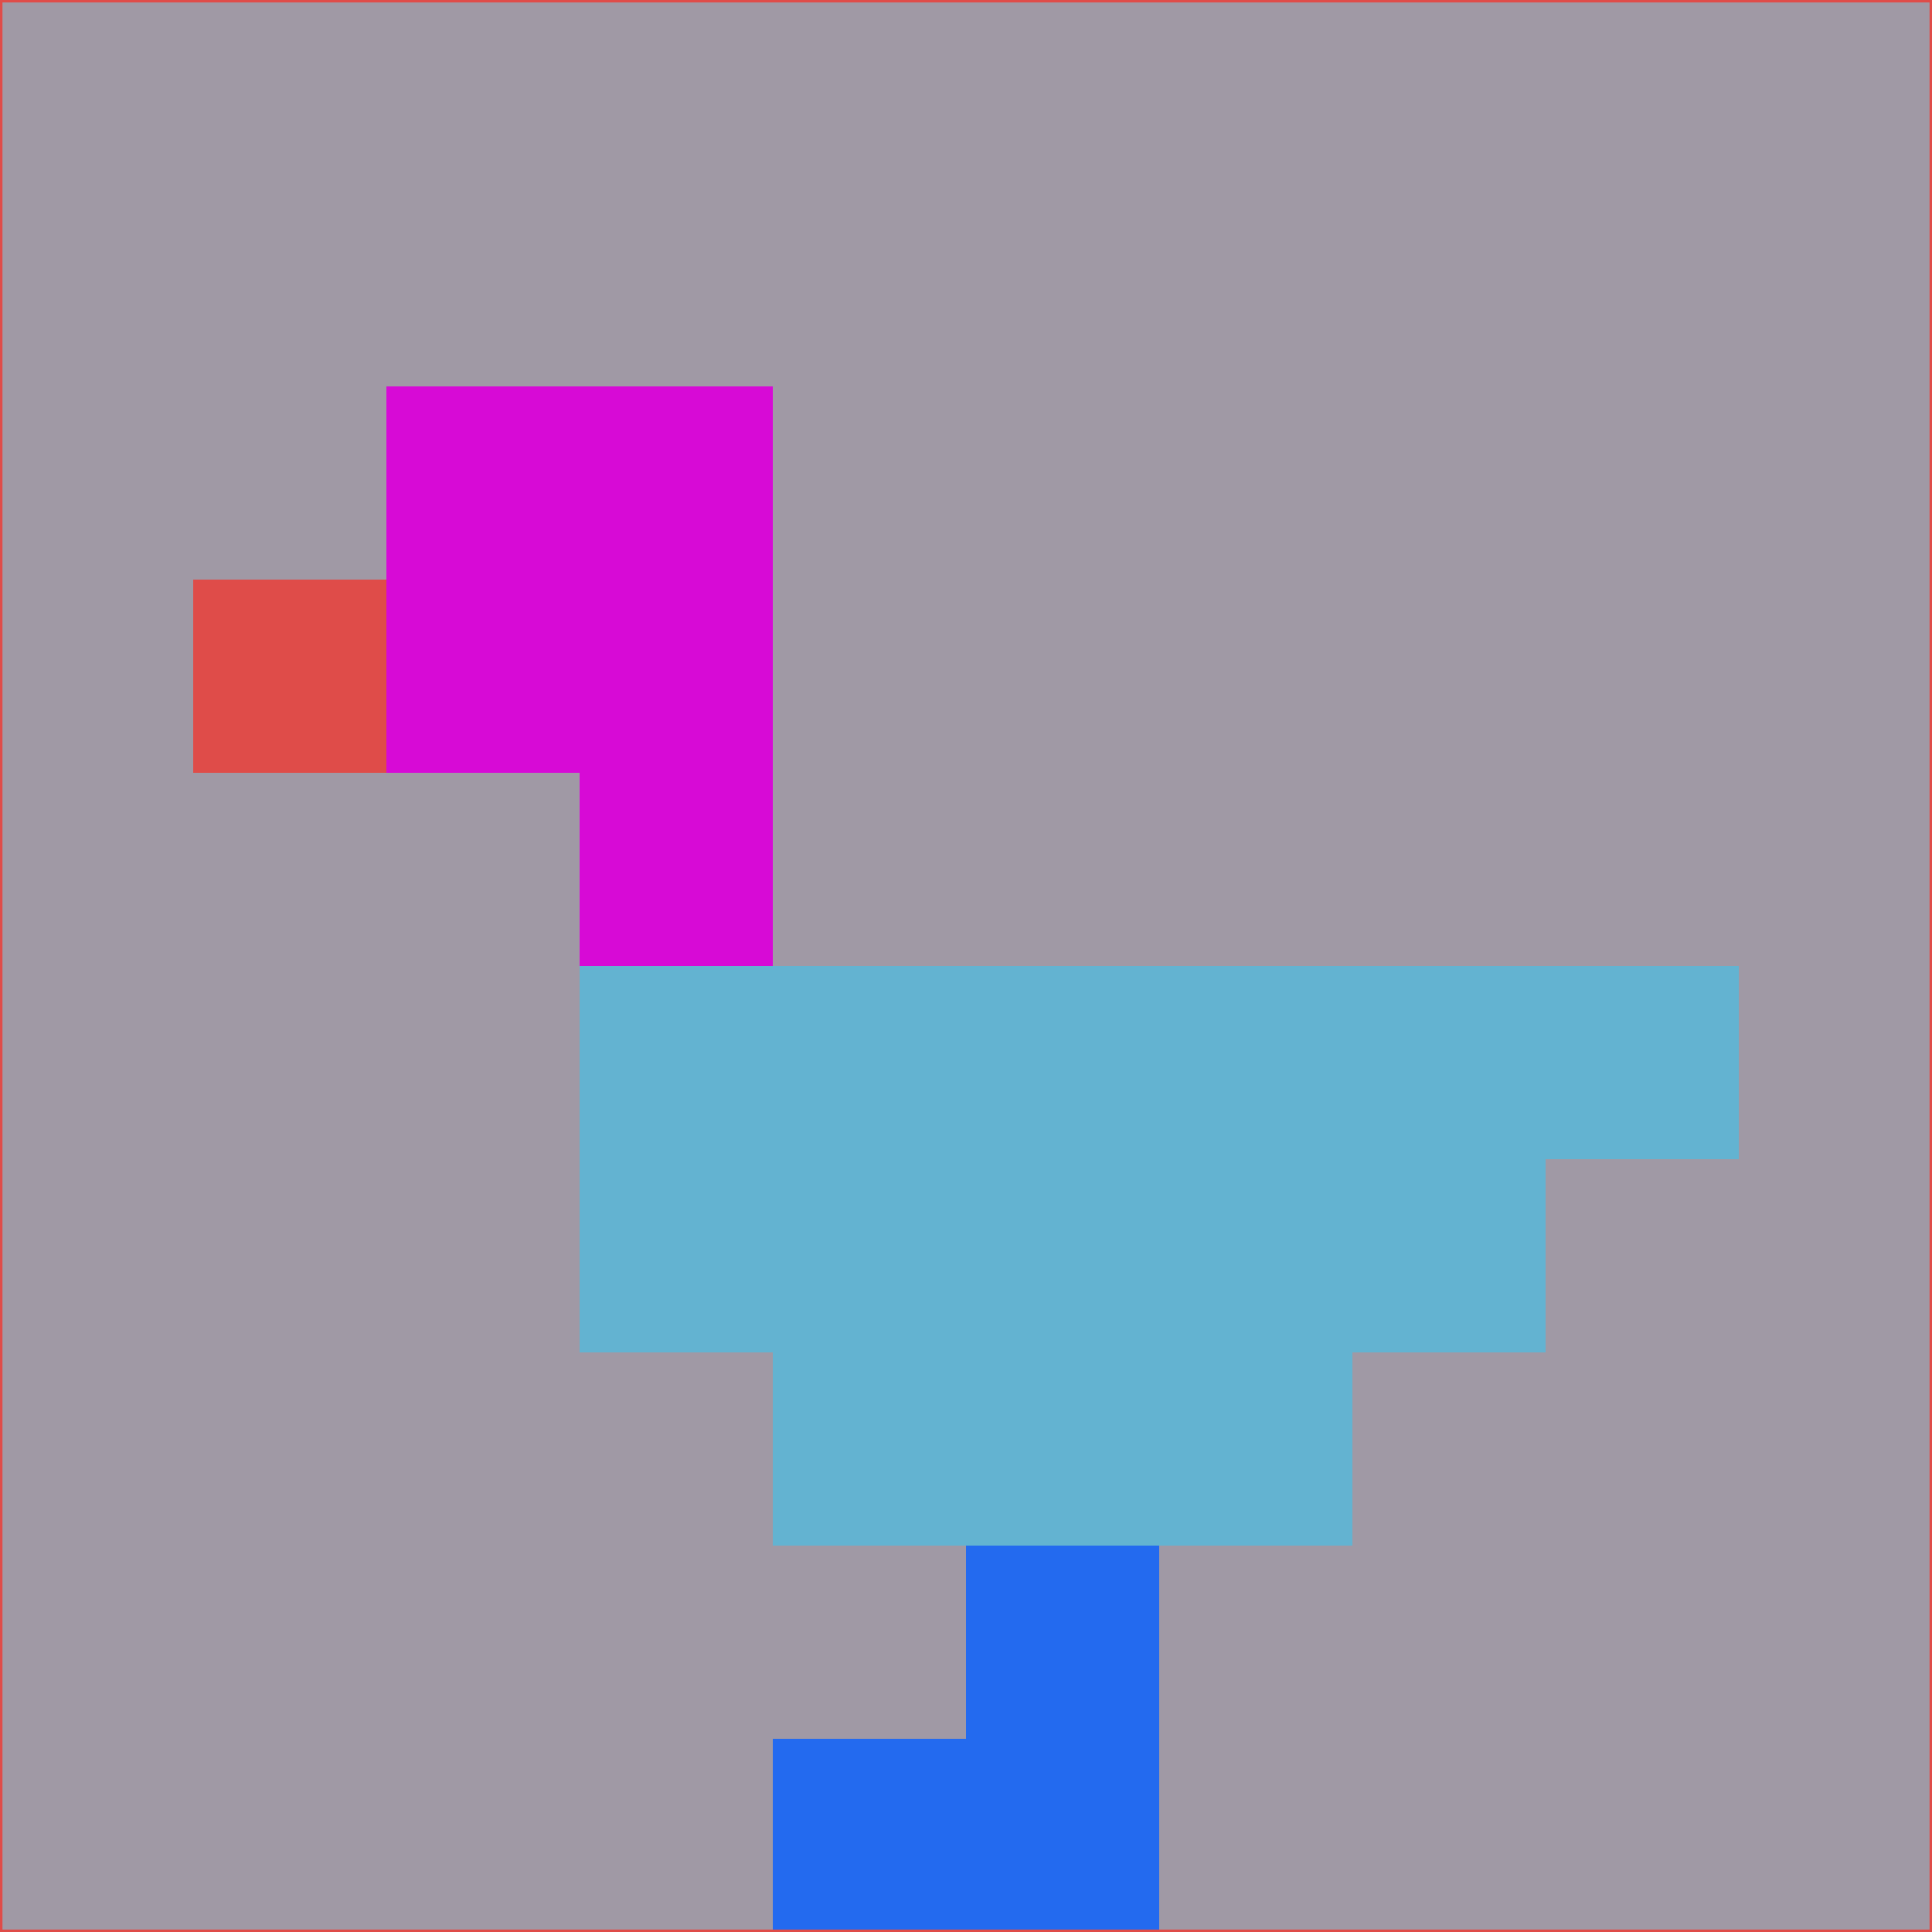 <svg xmlns="http://www.w3.org/2000/svg" version="1.1" width="785" height="785">
  <title>'goose-pfp-694263' by Dmitri Cherniak (Cyberpunk Edition)</title>
  <desc>
    seed=274800
    backgroundColor=#a099a5
    padding=20
    innerPadding=0
    timeout=500
    dimension=1
    border=false
    Save=function(){return n.handleSave()}
    frame=12

    Rendered at 2024-09-15T22:37:00.403Z
    Generated in 1ms
    Modified for Cyberpunk theme with new color scheme
  </desc>
  <defs/>
  <rect width="100%" height="100%" fill="#a099a5"/>
  <g>
    <g id="0-0">
      <rect x="0" y="0" height="785" width="785" fill="#a099a5"/>
      <g>
        <!-- Neon blue -->
        <rect id="0-0-2-2-2-2" x="157" y="157" width="157" height="157" fill="#d70ad6"/>
        <rect id="0-0-3-2-1-4" x="235.5" y="157" width="78.5" height="314" fill="#d70ad6"/>
        <!-- Electric purple -->
        <rect id="0-0-4-5-5-1" x="314" y="392.5" width="392.5" height="78.5" fill="#63b3d1"/>
        <rect id="0-0-3-5-5-2" x="235.5" y="392.5" width="392.5" height="157" fill="#63b3d1"/>
        <rect id="0-0-4-5-3-3" x="314" y="392.5" width="235.5" height="235.5" fill="#63b3d1"/>
        <!-- Neon pink -->
        <rect id="0-0-1-3-1-1" x="78.5" y="235.5" width="78.5" height="78.5" fill="#df4c49"/>
        <!-- Cyber yellow -->
        <rect id="0-0-5-8-1-2" x="392.5" y="628" width="78.5" height="157" fill="#236aef"/>
        <rect id="0-0-4-9-2-1" x="314" y="706.5" width="157" height="78.5" fill="#236aef"/>
      </g>
      <rect x="0" y="0" stroke="#df4c49" stroke-width="2" height="785" width="785" fill="none"/>
    </g>
  </g>
  <script xmlns=""/>
</svg>